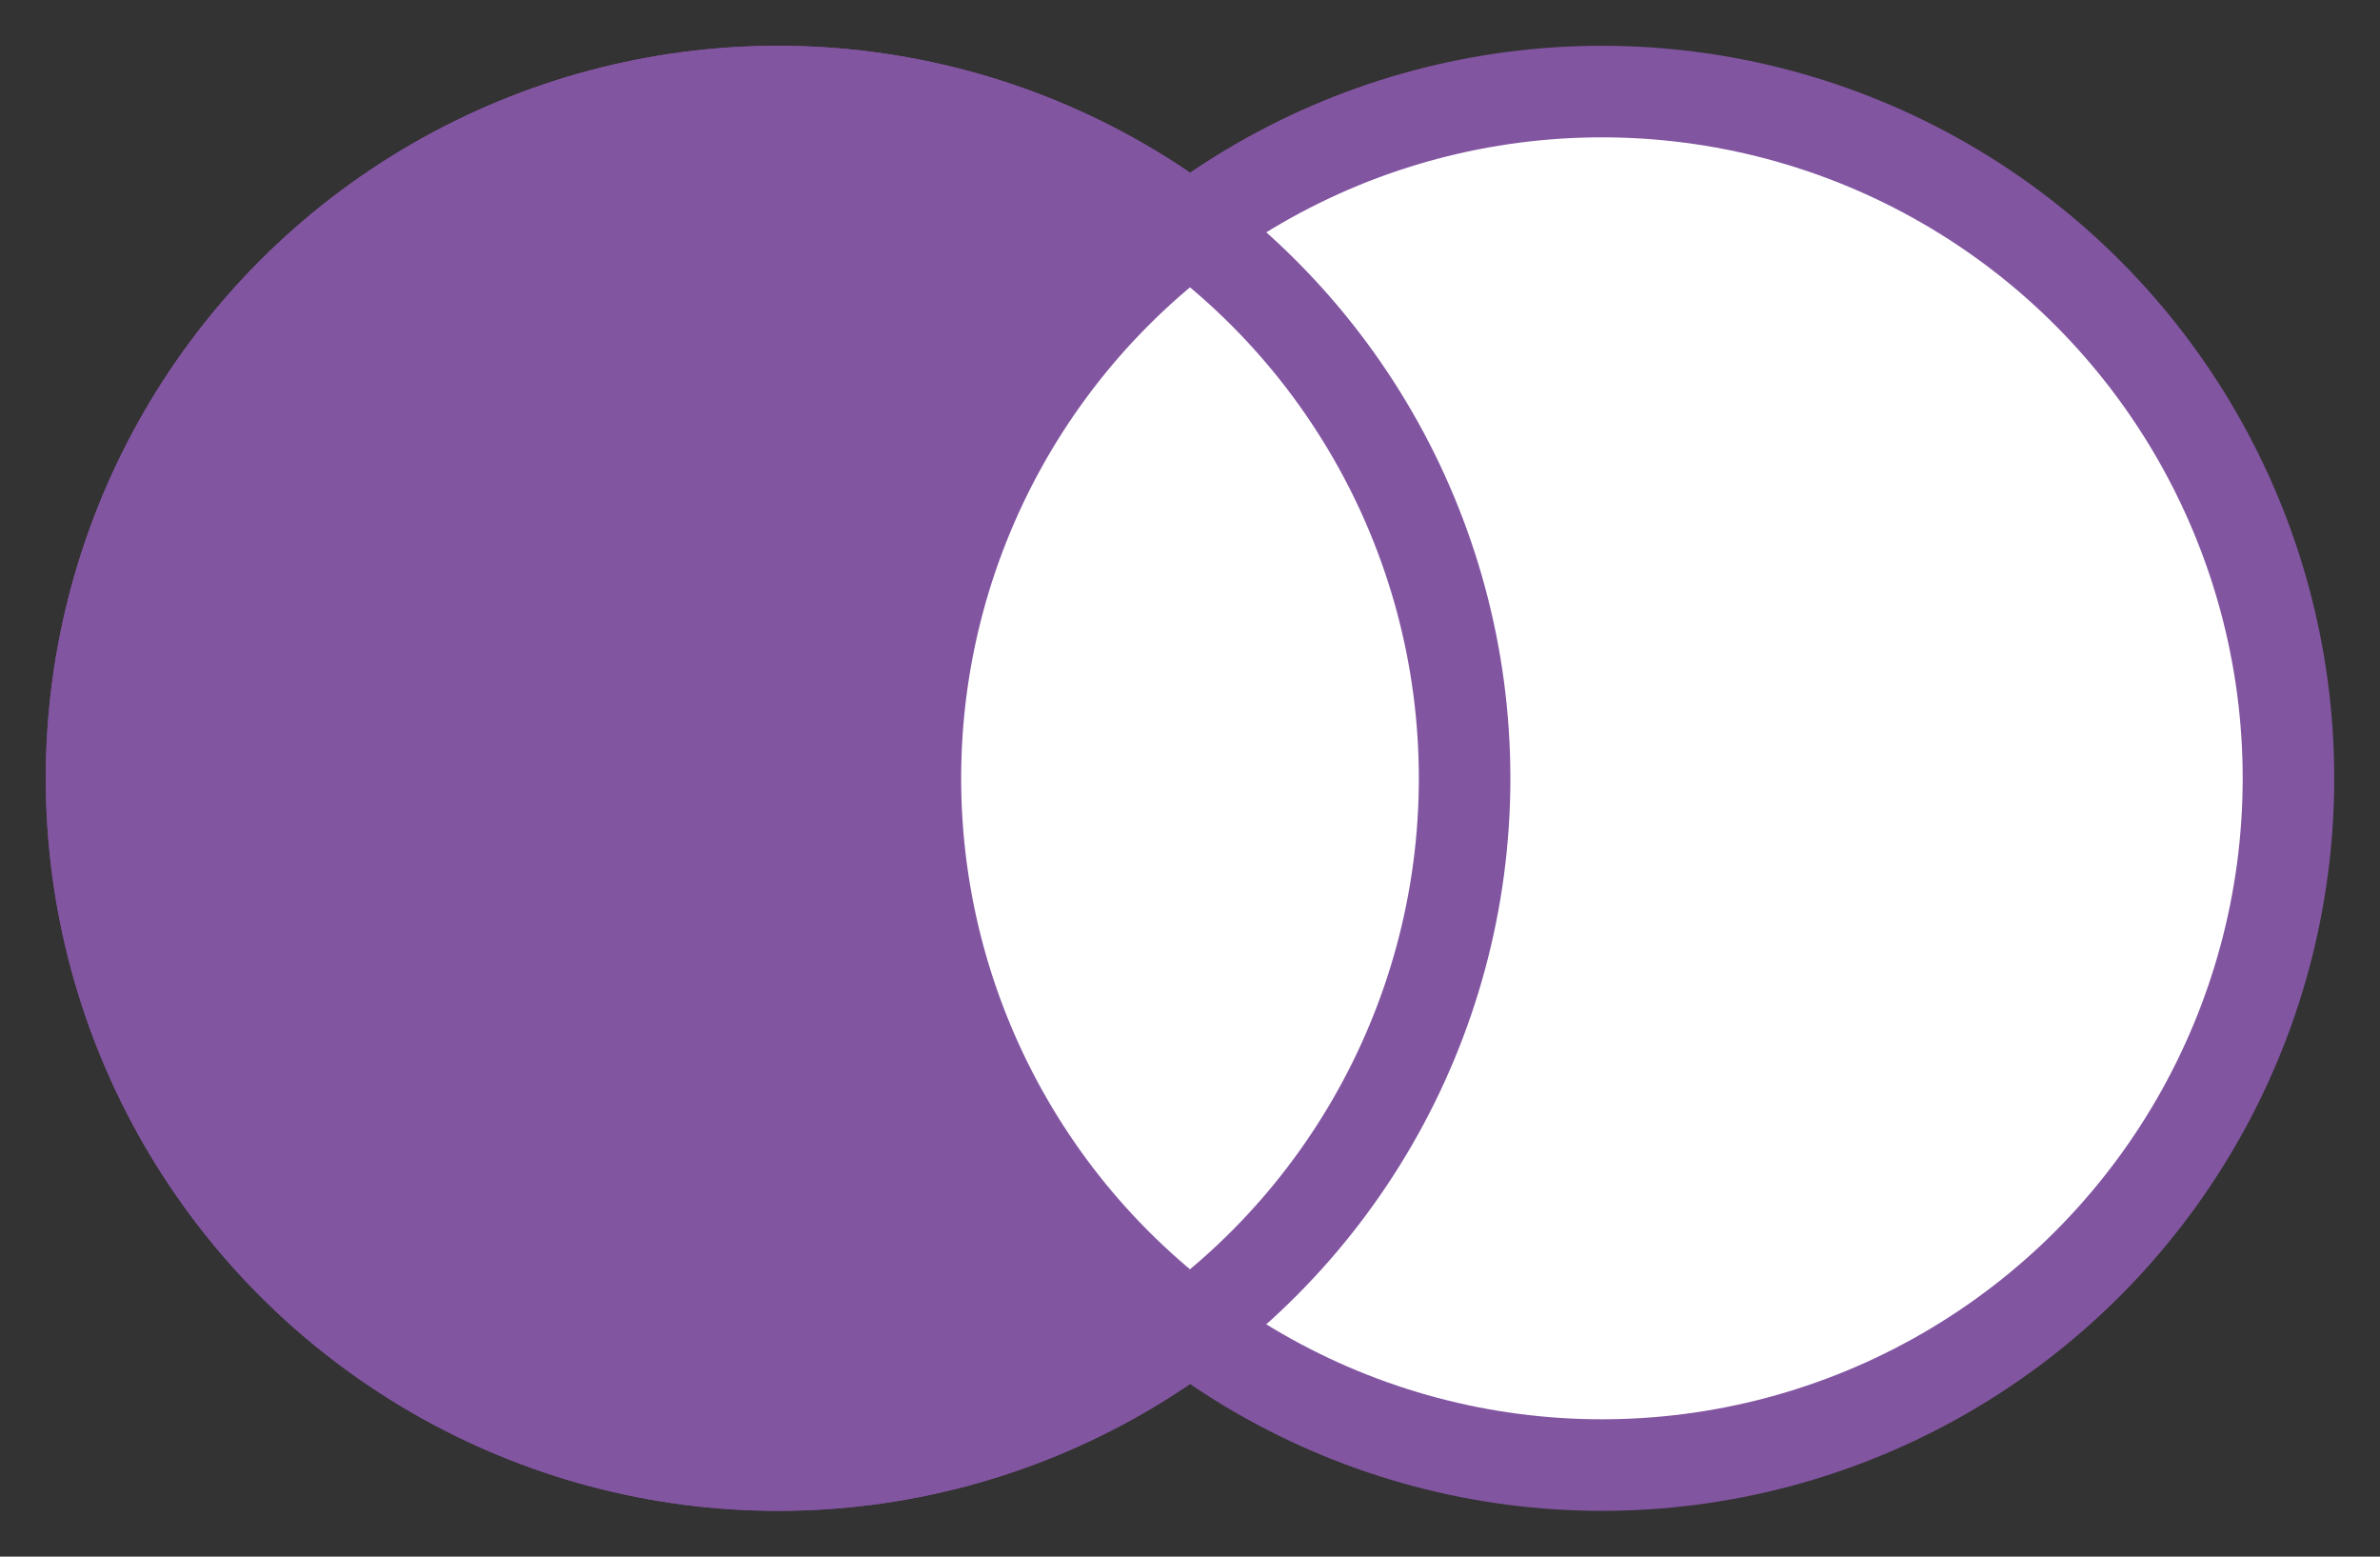 <svg width="26" height="17" viewBox="0 0 26 17" fill="none" xmlns="http://www.w3.org/2000/svg">
<rect x="0" y="0" width="26" height="17" fill="#333333" stroke="none"/>
<circle cx="8.5" cy="8.5" r="7.5" fill="#8255A1" stroke="#8255A1"/>
<circle cx="17.5" cy="8.5" r="7.5" fill="white" stroke="#8255A1"/>
<circle cx="8.5" cy="8.5" r="7.5" stroke="#8255A1"/>
</svg>
